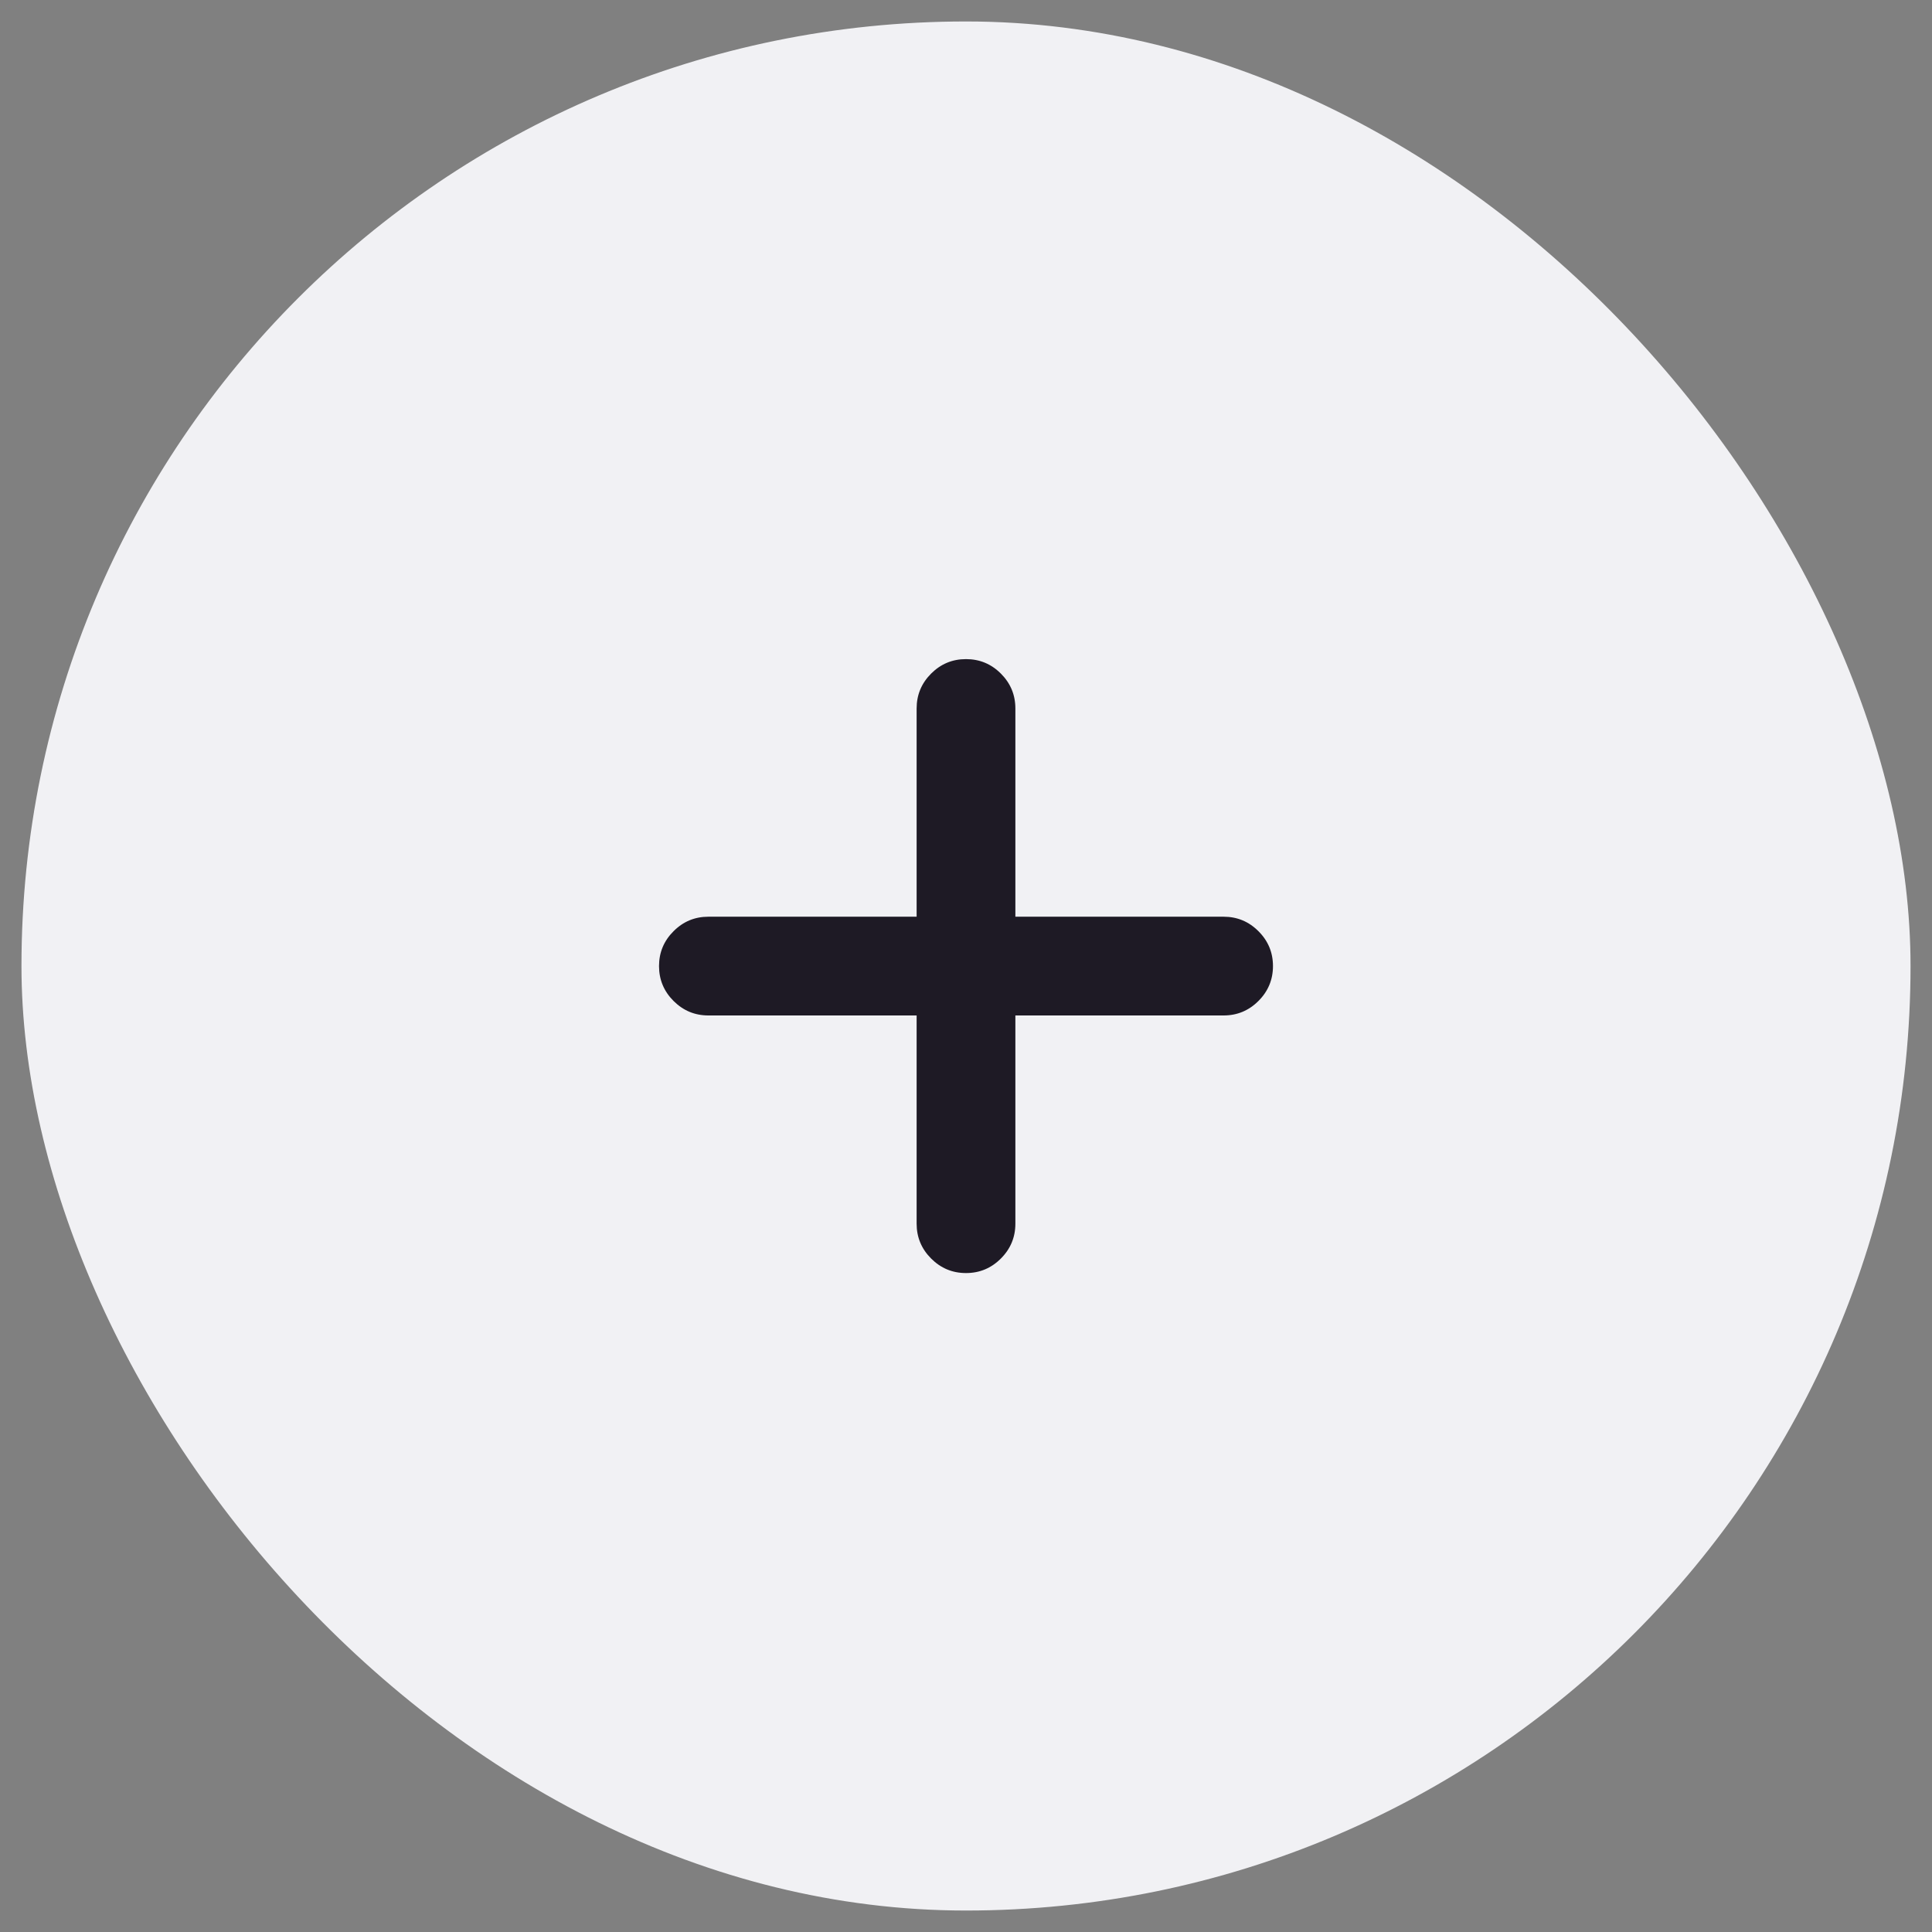 <svg width="45" height="45" viewBox="0 0 45 45" fill="none" xmlns="http://www.w3.org/2000/svg">
<rect x="0" y="0" width="45" height="45" fill="#808080" stroke="none"/>
<rect x="0.5" y="0.5" width="44" height="44" rx="22" fill="#F1F1F4"/>
<path d="M22.5 29.652C22.183 29.652 21.913 29.539 21.688 29.314C21.463 29.089 21.35 28.818 21.35 28.502V23.652H16.5C16.183 23.652 15.913 23.539 15.688 23.314C15.463 23.089 15.35 22.818 15.35 22.502C15.35 22.185 15.463 21.914 15.688 21.69C15.913 21.464 16.183 21.352 16.5 21.352H21.35V16.502C21.35 16.185 21.463 15.914 21.688 15.689C21.913 15.464 22.183 15.352 22.5 15.352C22.817 15.352 23.087 15.464 23.312 15.689C23.537 15.914 23.65 16.185 23.65 16.502V21.352H28.5C28.817 21.352 29.087 21.464 29.312 21.69C29.537 21.914 29.65 22.185 29.65 22.502C29.65 22.818 29.537 23.089 29.312 23.314C29.087 23.539 28.817 23.652 28.5 23.652H23.65V28.502C23.65 28.818 23.537 29.089 23.312 29.314C23.087 29.539 22.817 29.652 22.5 29.652Z" fill="#1E1A25"/>
</svg>
